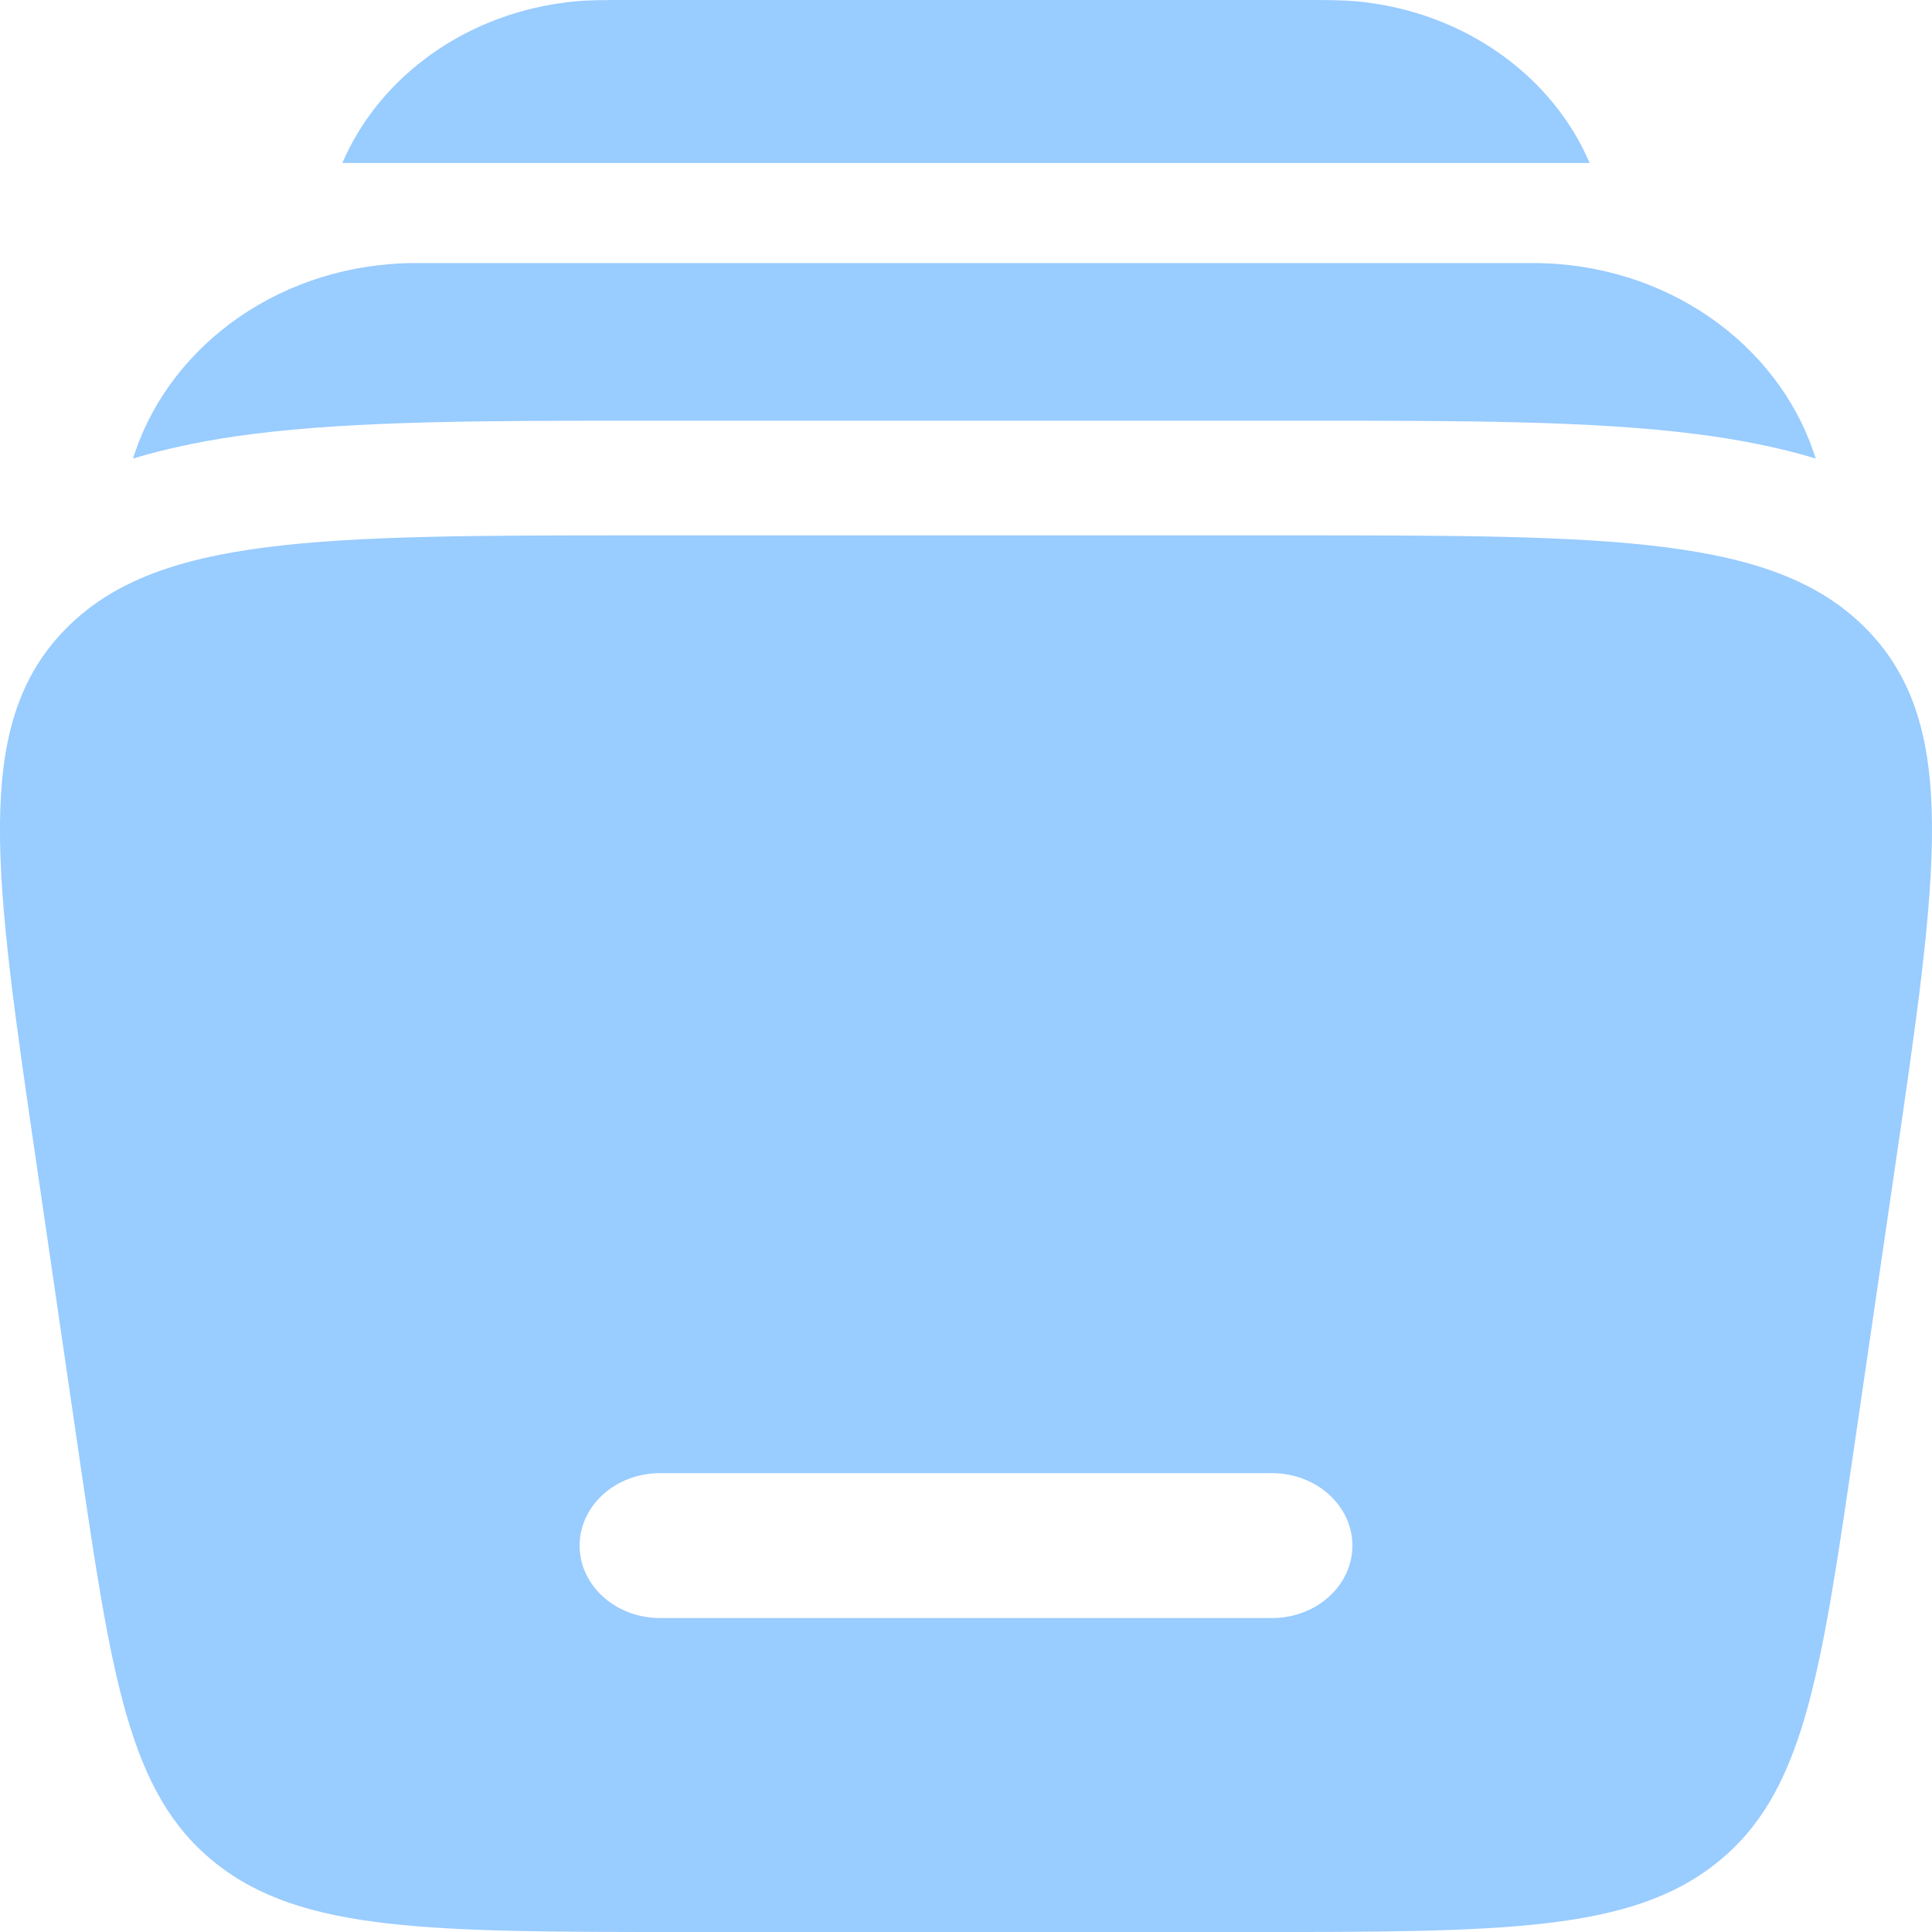 <svg width="20" height="20" viewBox="0 0 20 20" fill="none" xmlns="http://www.w3.org/2000/svg">
<g id="arquivo-select">
<path id="Vector" d="M6.51 0H13.491C13.723 0 13.9 1.05239e-07 14.056 0.015C15.165 0.124 16.072 0.79 16.456 1.687H3.544C3.929 0.79 4.836 0.124 5.944 0.015C6.098 1.05239e-07 6.276 0 6.51 0ZM4.31 2.723C2.92 2.723 1.78 3.563 1.4 4.677L1.376 4.747C1.774 4.627 2.189 4.547 2.608 4.494C3.688 4.355 5.054 4.355 6.64 4.355H13.533C15.118 4.355 16.483 4.355 17.564 4.494C17.985 4.548 18.398 4.626 18.797 4.747L18.773 4.677C18.393 3.563 17.253 2.723 15.863 2.723H4.31Z" fill="#99CCFF"/>
<path id="Vector_2" fill-rule="evenodd" clip-rule="evenodd" d="M6.672 5.542H13.328C16.702 5.542 18.39 5.542 19.338 6.529C20.286 7.516 20.062 9.04 19.616 12.089L19.194 14.981C18.844 17.372 18.669 18.568 17.772 19.284C16.875 20 15.552 20 12.905 20H7.095C4.449 20 3.125 20 2.228 19.284C1.331 18.568 1.156 17.372 0.806 14.981L0.384 12.09C-0.063 9.04 -0.286 7.516 0.662 6.529C1.61 5.542 3.298 5.542 6.672 5.542ZM6 16C6 15.586 6.373 15.25 6.833 15.25H13.167C13.627 15.25 14 15.586 14 16C14 16.414 13.627 16.75 13.167 16.75H6.833C6.373 16.75 6 16.414 6 16Z" fill="#99CCFF"/>
</g>
</svg>
